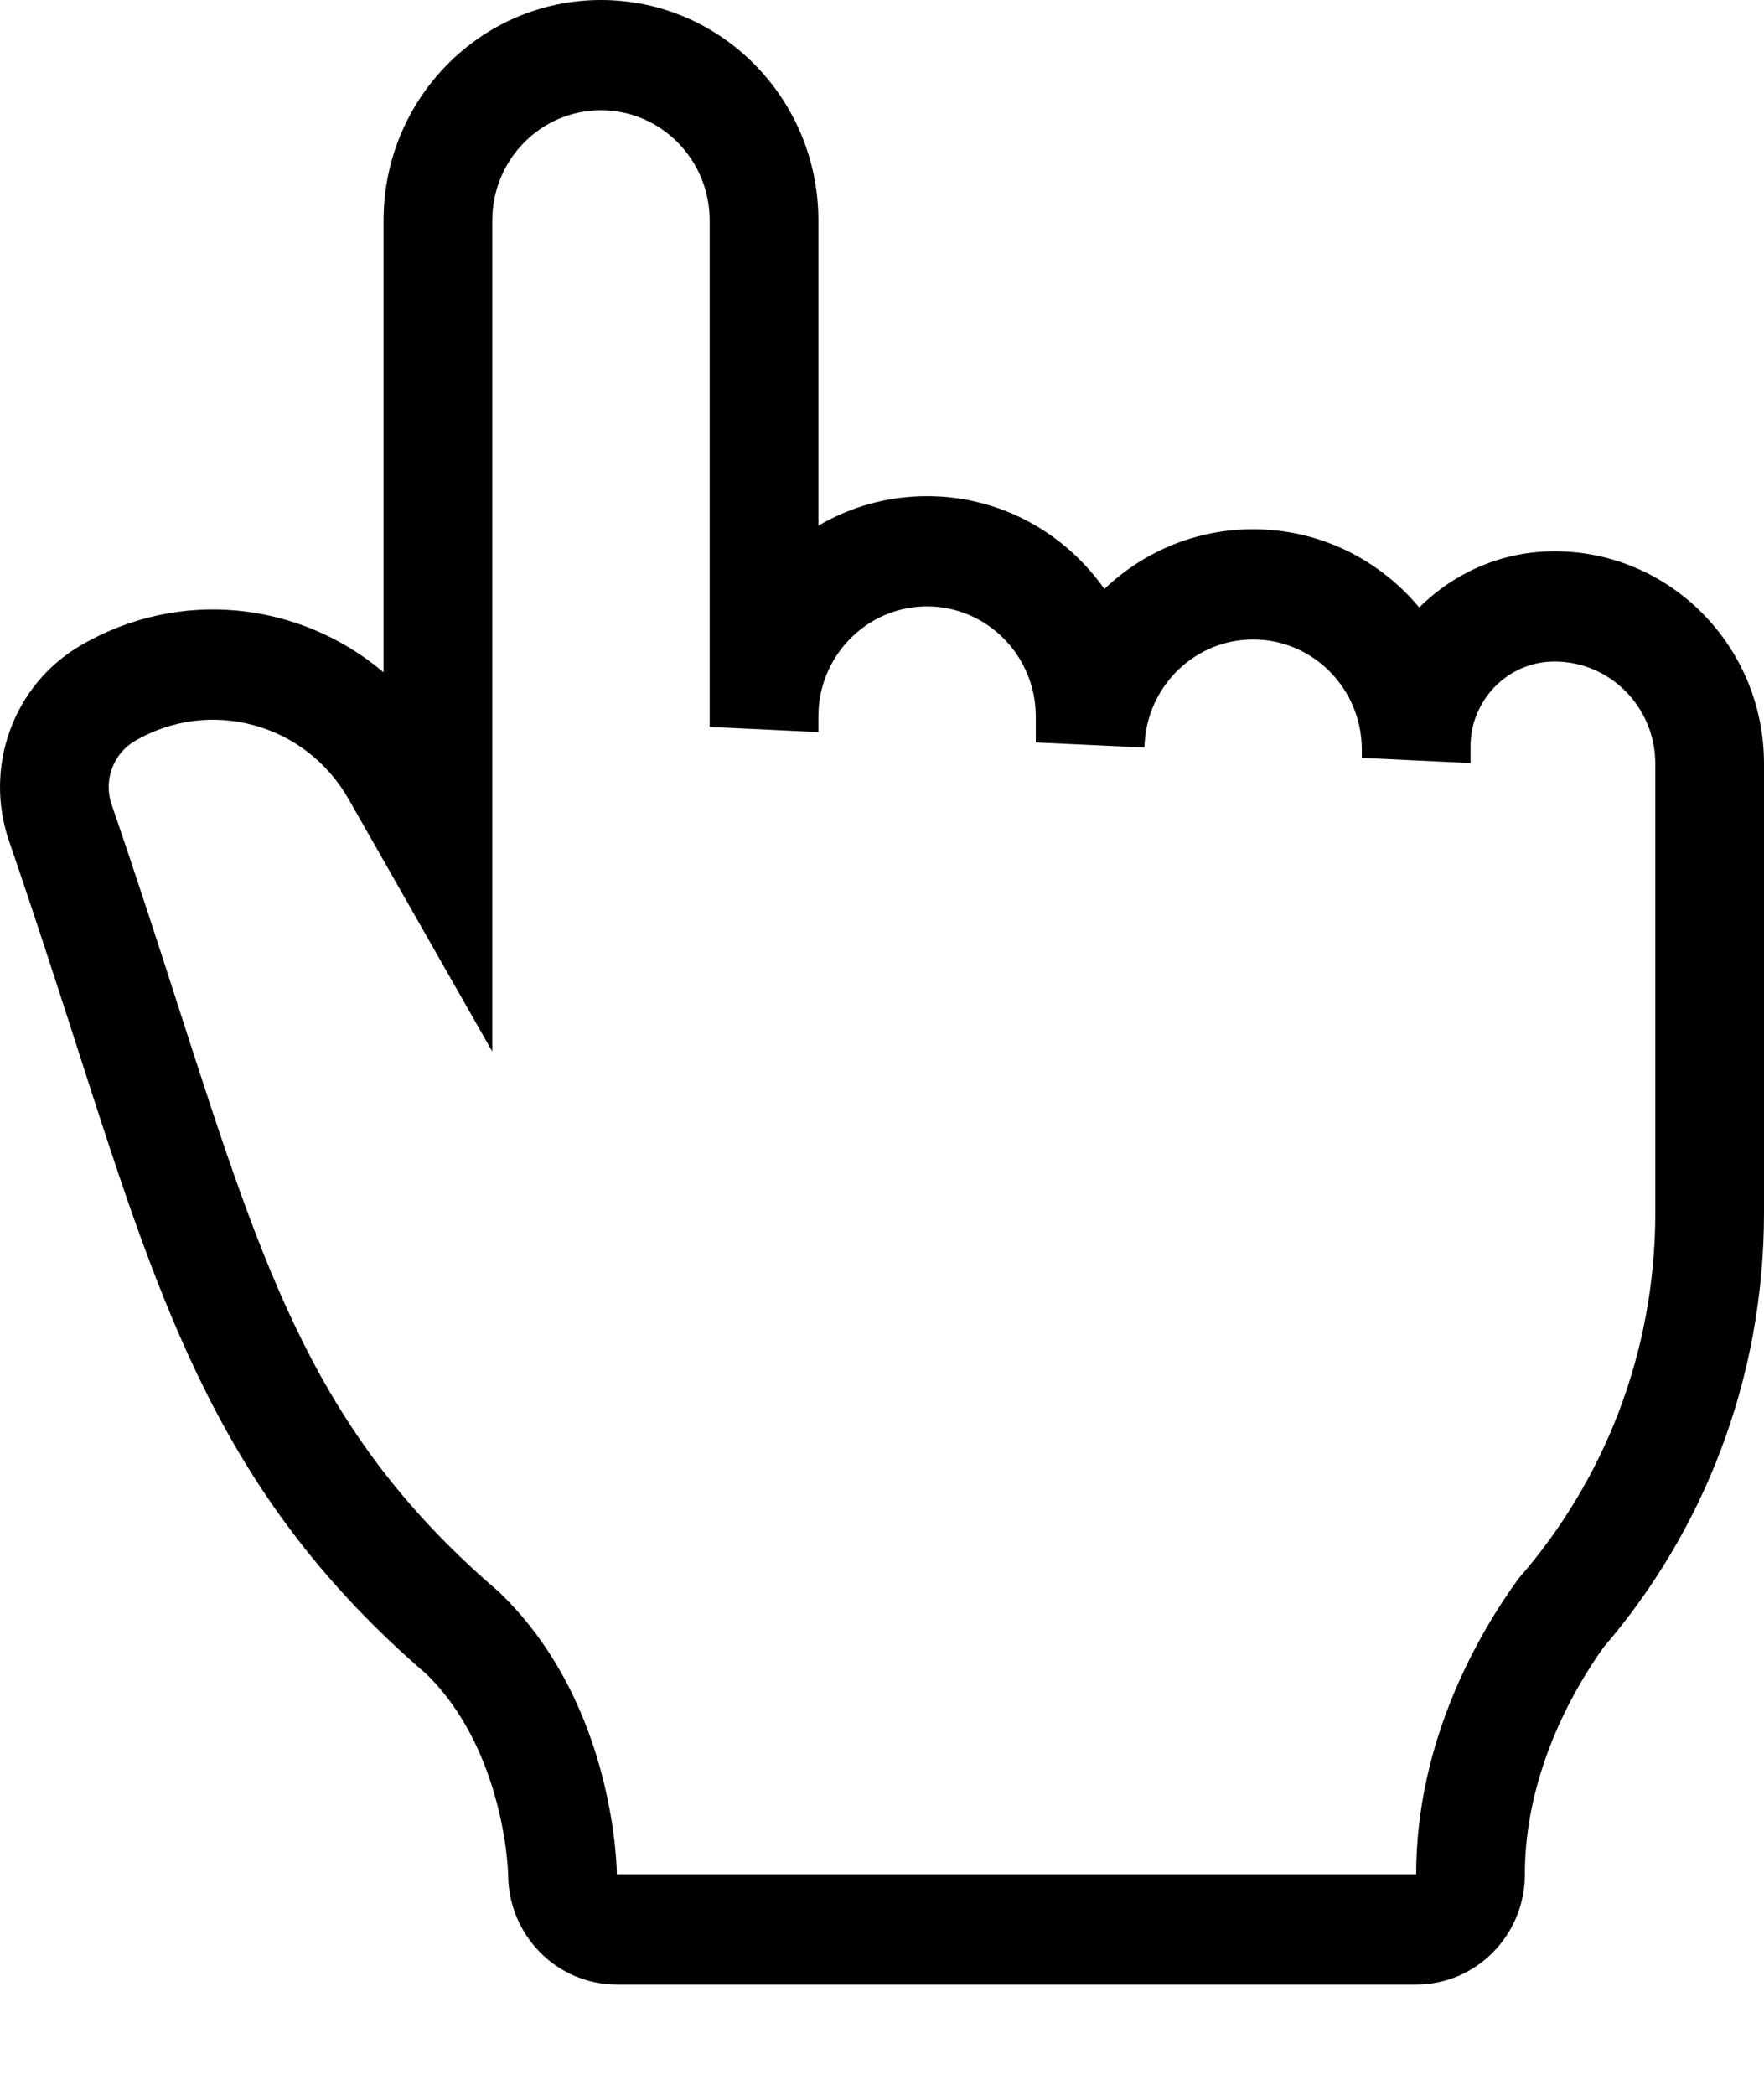 <svg width="16" height="19" viewBox="0 0 16 19" fill="none" xmlns="http://www.w3.org/2000/svg">
<g filter="url(#filter0_d_185_357)">
<path fill-rule="evenodd" clip-rule="evenodd" d="M4.465 2C4.465 1.448 4.906 1 5.451 1C5.995 1 6.437 1.448 6.437 2V6.593L7.423 6.64V6.5C7.423 5.948 7.864 5.5 8.409 5.5C8.953 5.5 9.394 5.948 9.394 6.5V6.734L10.38 6.78C10.391 6.237 10.828 5.8 11.366 5.8C11.911 5.8 12.352 6.248 12.352 6.8V6.874L13.338 6.921V6.773C13.338 6.346 13.679 6 14.1 6C14.605 6 15.014 6.415 15.014 6.927V8L15.014 8V11C15.014 12.273 14.545 13.434 13.773 14.317C13.426 14.795 12.845 15.776 12.845 17H5.595C5.595 17 5.593 15.472 4.54 14.453C4.537 14.45 4.534 14.446 4.531 14.443C2.873 13.026 2.408 11.583 1.628 9.162C1.446 8.598 1.248 7.981 1.013 7.299C0.937 7.08 1.025 6.837 1.223 6.721C1.902 6.324 2.77 6.559 3.162 7.248L4.465 9.537V8V6.5V2Z" fill="white"/>
</g>
<path fill-rule="evenodd" clip-rule="evenodd" d="M12.845 17H5.595C5.595 17 5.593 15.472 4.54 14.453L4.531 14.443C2.873 13.026 2.408 11.583 1.628 9.162C1.446 8.598 1.248 7.981 1.013 7.299C0.937 7.08 1.025 6.837 1.223 6.721C1.902 6.324 2.77 6.559 3.162 7.248L4.465 9.537V2C4.465 1.448 4.906 1 5.451 1C5.995 1 6.437 1.448 6.437 2V6.593L7.423 6.64V6.5C7.423 6.442 7.428 6.385 7.437 6.329C7.517 5.858 7.922 5.5 8.409 5.5C8.953 5.5 9.395 5.948 9.395 6.5V6.734L10.38 6.78C10.381 6.762 10.382 6.743 10.383 6.725C10.421 6.208 10.847 5.8 11.366 5.8C11.911 5.8 12.352 6.248 12.352 6.8V6.874L13.338 6.921V6.773C13.338 6.723 13.343 6.674 13.351 6.627C13.419 6.27 13.728 6 14.1 6C14.605 6 15.014 6.415 15.014 6.927V8L15.014 11C15.014 12.273 14.545 13.434 13.774 14.317C13.426 14.795 12.845 15.776 12.845 17ZM14.543 14.943C14.25 15.355 13.831 16.11 13.831 17C13.831 17.552 13.39 18 12.845 18H5.595C5.053 18 4.614 17.557 4.609 17.008C4.609 17.008 4.609 17.008 4.609 17.008C4.609 17.004 4.609 16.995 4.608 16.981C4.607 16.955 4.604 16.91 4.598 16.851C4.586 16.732 4.56 16.56 4.509 16.363C4.405 15.963 4.213 15.522 3.869 15.185C2.017 13.591 1.475 11.908 0.722 9.569C0.712 9.537 0.701 9.505 0.691 9.472C0.509 8.908 0.313 8.3 0.082 7.628C-0.148 6.96 0.118 6.213 0.73 5.855C1.63 5.328 2.726 5.458 3.479 6.098V2C3.479 0.895 4.362 0 5.451 0C6.54 0 7.423 0.895 7.423 2V4.768C7.713 4.597 8.049 4.5 8.409 4.5C9.072 4.5 9.659 4.832 10.017 5.342C10.369 5.006 10.844 4.8 11.366 4.8C11.971 4.8 12.511 5.076 12.873 5.51C13.189 5.195 13.622 5 14.1 5C15.149 5 16 5.863 16 6.927V7.99C16 7.993 16 7.997 16 8V11C16 12.509 15.45 13.889 14.543 14.943Z" fill="black"/>
<defs>
<filter id="filter0_d_185_357" x="0.186" y="1" width="15.628" height="17.8" filterUnits="userSpaceOnUse" color-interpolation-filters="sRGB">
<feFlood flood-opacity="0" result="BackgroundImageFix"/>
<feColorMatrix in="SourceAlpha" type="matrix" values="0 0 0 0 0 0 0 0 0 0 0 0 0 0 0 0 0 0 127 0" result="hardAlpha"/>
<feOffset dy="1"/>
<feGaussianBlur stdDeviation="0.4"/>
<feComposite in2="hardAlpha" operator="out"/>
<feColorMatrix type="matrix" values="0 0 0 0 0 0 0 0 0 0 0 0 0 0 0 0 0 0 0.5 0"/>
<feBlend mode="normal" in2="BackgroundImageFix" result="effect1_dropShadow_185_357"/>
<feBlend mode="normal" in="SourceGraphic" in2="effect1_dropShadow_185_357" result="shape"/>
</filter>
</defs>
</svg>
